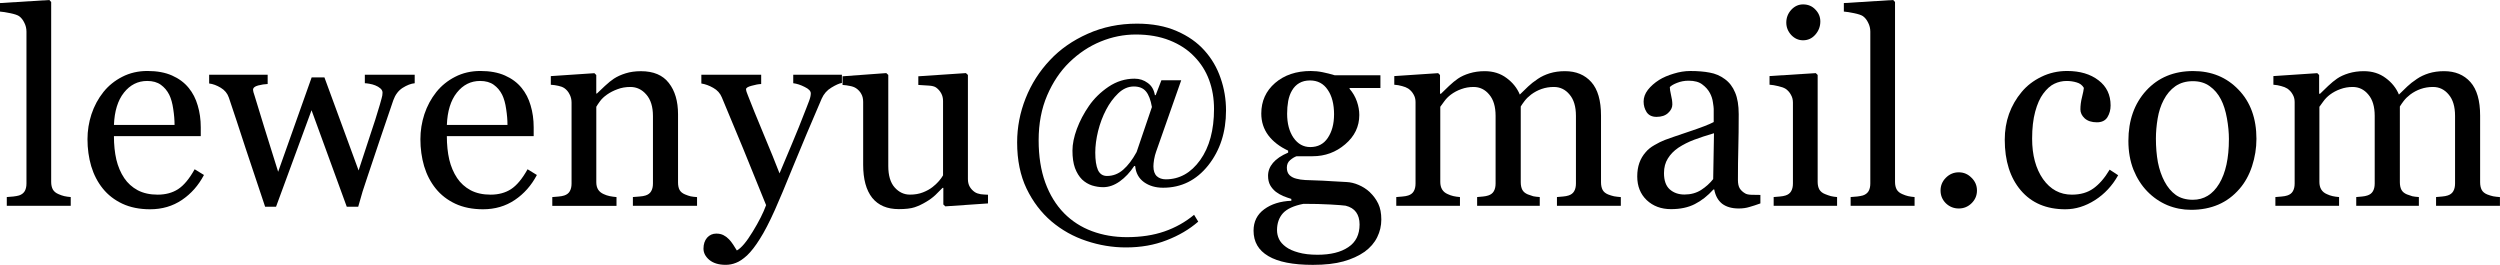 <?xml version="1.0" encoding="UTF-8" standalone="no"?>
<!-- Created with Inkscape (http://www.inkscape.org/) -->

<svg
   xmlns:dc="http://purl.org/dc/elements/1.1/"
   xmlns:cc="http://creativecommons.org/ns#"
   xmlns:rdf="http://www.w3.org/1999/02/22-rdf-syntax-ns#"
   xmlns:svg="http://www.w3.org/2000/svg"
   xmlns="http://www.w3.org/2000/svg"
   xmlns:sodipodi="http://sodipodi.sourceforge.net/DTD/sodipodi-0.dtd"
   xmlns:inkscape="http://www.inkscape.org/namespaces/inkscape"
   width="146.898"
   height="15.562"
   id="svg2"
   version="1.1"
   inkscape:version="0.48.2 r9819"
   sodipodi:docname="New document 1">
  <defs
     id="defs4" />
  <sodipodi:namedview
     id="base"
     pagecolor="#ffffff"
     bordercolor="#666666"
     borderopacity="1.0"
     inkscape:pageopacity="0.0"
     inkscape:pageshadow="2"
     inkscape:zoom="1.4"
     inkscape:cx="162.158"
     inkscape:cy="-115.07305"
     inkscape:document-units="px"
     inkscape:current-layer="text2985"
     showgrid="false"
     fit-margin-top="0"
     fit-margin-left="0"
     fit-margin-right="0"
     fit-margin-bottom="0"
     inkscape:window-width="1382"
     inkscape:window-height="843"
     inkscape:window-x="1171"
     inkscape:window-y="401"
     inkscape:window-maximized="0" />
  <g
     inkscape:label="Layer 1"
     inkscape:groupmode="layer"
     id="layer1"
     transform="translate(-77.158,-111.697)">
    <g
       style="font-size:40px;font-style:normal;font-weight:normal;line-height:125%;letter-spacing:0px;word-spacing:0px;fill:#000000;fill-opacity:1;stroke:none;font-family:Sans"
       id="text2985">
      <path
         d="m 81.315,123.791 -3.758,0 0,-0.516 c 0.12,-0.01 0.247,-0.021 0.383,-0.031 0.135,-0.016 0.247,-0.036 0.336,-0.062 0.146,-0.047 0.255,-0.128 0.328,-0.242 0.073,-0.12 0.109,-0.273 0.109,-0.461 l 0,-8.922 c -2e-6,-0.187 -0.042,-0.362 -0.125,-0.523 -0.078,-0.167 -0.182,-0.297 -0.312,-0.391 -0.094,-0.062 -0.266,-0.12 -0.516,-0.172 -0.25,-0.052 -0.451,-0.083 -0.602,-0.094 l 0,-0.5 2.898,-0.18 0.109,0.117 0,10.57 c -3e-6,0.182 0.034,0.333 0.102,0.453 0.068,0.115 0.177,0.203 0.328,0.266 0.115,0.052 0.227,0.091 0.336,0.117 0.115,0.026 0.242,0.044 0.383,0.055 l 0,0.516"
         style="font-size:16px;font-variant:normal;font-stretch:normal;font-family:Georgia;-inkscape-font-specification:Georgia"
         id="path2990"
         inkscape:connector-curvature="0" />
      <path
         d="m 89.143,121.978 c -0.323,0.615 -0.755,1.104 -1.297,1.469 -0.542,0.365 -1.164,0.547 -1.867,0.547 -0.62,0 -1.164,-0.109 -1.633,-0.328 -0.464,-0.219 -0.846,-0.516 -1.148,-0.891 -0.302,-0.375 -0.529,-0.812 -0.68,-1.312 -0.146,-0.5 -0.219,-1.029 -0.219,-1.586 0,-0.5 0.078,-0.99 0.234,-1.469 0.161,-0.484 0.396,-0.919 0.703,-1.305 0.297,-0.37 0.664,-0.667 1.102,-0.891 0.443,-0.229 0.937,-0.344 1.484,-0.344 0.562,1e-5 1.044,0.088 1.445,0.266 0.401,0.177 0.727,0.419 0.977,0.727 0.24,0.292 0.417,0.635 0.531,1.031 0.12,0.396 0.18,0.826 0.18,1.289 l 0,0.516 -5.102,0 c -2e-6,0.505 0.047,0.964 0.141,1.375 0.099,0.411 0.253,0.773 0.461,1.086 0.203,0.302 0.469,0.542 0.797,0.719 0.328,0.172 0.719,0.258 1.172,0.258 0.464,0 0.862,-0.107 1.195,-0.32 0.339,-0.219 0.664,-0.609 0.977,-1.172 l 0.547,0.336 m -1.727,-2.938 c -6e-6,-0.292 -0.026,-0.604 -0.078,-0.938 -0.047,-0.333 -0.125,-0.612 -0.234,-0.836 -0.12,-0.24 -0.284,-0.435 -0.492,-0.586 -0.208,-0.151 -0.477,-0.227 -0.805,-0.227 -0.547,1e-5 -1.003,0.229 -1.367,0.688 -0.359,0.453 -0.555,1.086 -0.586,1.898 l 3.562,0"
         style="font-size:16px;font-variant:normal;font-stretch:normal;font-family:Georgia;-inkscape-font-specification:Georgia"
         id="path2992"
         inkscape:connector-curvature="0" />
      <path
         d="m 101.526,116.588 c -0.219,0.021 -0.456,0.112 -0.711,0.273 -0.25,0.161 -0.432,0.404 -0.547,0.727 -0.26,0.766 -0.508,1.492 -0.742,2.18 -0.229,0.682 -0.487,1.451 -0.773,2.305 -0.094,0.271 -0.19,0.562 -0.289,0.875 -0.094,0.312 -0.18,0.612 -0.258,0.898 l -0.672,0 -2.07,-5.672 -2.086,5.672 -0.641,0 c -0.391,-1.156 -0.773,-2.302 -1.148,-3.438 -0.37,-1.141 -0.698,-2.133 -0.984,-2.977 -0.083,-0.245 -0.242,-0.437 -0.477,-0.578 -0.234,-0.141 -0.461,-0.224 -0.68,-0.25 l 0,-0.516 3.438,0 0,0.547 c -0.172,0.005 -0.359,0.034 -0.562,0.086 -0.198,0.052 -0.297,0.138 -0.297,0.258 -3e-6,0.021 0.008,0.065 0.023,0.133 0.021,0.068 0.044,0.141 0.07,0.219 0.167,0.547 0.354,1.159 0.562,1.836 0.214,0.672 0.487,1.547 0.82,2.625 l 1.969,-5.547 0.75,0 2.008,5.469 c 0.224,-0.698 0.445,-1.372 0.664,-2.023 0.224,-0.656 0.419,-1.271 0.586,-1.844 0.036,-0.135 0.07,-0.258 0.102,-0.367 0.036,-0.115 0.055,-0.227 0.055,-0.336 -1e-5,-0.094 -0.042,-0.177 -0.125,-0.25 -0.083,-0.073 -0.185,-0.133 -0.305,-0.18 -0.104,-0.042 -0.219,-0.073 -0.344,-0.094 -0.12,-0.021 -0.208,-0.031 -0.266,-0.031 l 0,-0.5 2.93,0 0,0.5"
         style="font-size:16px;font-variant:normal;font-stretch:normal;font-family:Georgia;-inkscape-font-specification:Georgia"
         id="path2994"
         inkscape:connector-curvature="0" />
      <path
         d="m 108.705,121.978 c -0.323,0.615 -0.755,1.104 -1.297,1.469 -0.542,0.365 -1.164,0.547 -1.867,0.547 -0.62,0 -1.164,-0.109 -1.633,-0.328 -0.464,-0.219 -0.846,-0.516 -1.148,-0.891 -0.302,-0.375 -0.529,-0.812 -0.68,-1.312 -0.146,-0.5 -0.219,-1.029 -0.219,-1.586 0,-0.5 0.078,-0.99 0.234,-1.469 0.161,-0.484 0.396,-0.919 0.703,-1.305 0.297,-0.37 0.664,-0.667 1.102,-0.891 0.443,-0.229 0.938,-0.344 1.484,-0.344 0.562,1e-5 1.044,0.088 1.445,0.266 0.401,0.177 0.727,0.419 0.977,0.727 0.24,0.292 0.417,0.635 0.531,1.031 0.12,0.396 0.18,0.826 0.18,1.289 l 0,0.516 -5.102,0 c 0,0.505 0.047,0.964 0.141,1.375 0.099,0.411 0.253,0.773 0.461,1.086 0.203,0.302 0.469,0.542 0.797,0.719 0.328,0.172 0.719,0.258 1.172,0.258 0.464,0 0.862,-0.107 1.195,-0.32 0.339,-0.219 0.664,-0.609 0.977,-1.172 l 0.547,0.336 m -1.727,-2.938 c -1e-5,-0.292 -0.026,-0.604 -0.078,-0.938 -0.047,-0.333 -0.125,-0.612 -0.234,-0.836 -0.12,-0.24 -0.284,-0.435 -0.492,-0.586 -0.208,-0.151 -0.477,-0.227 -0.805,-0.227 -0.547,1e-5 -1.003,0.229 -1.367,0.688 -0.359,0.453 -0.555,1.086 -0.586,1.898 l 3.562,0"
         style="font-size:16px;font-variant:normal;font-stretch:normal;font-family:Georgia;-inkscape-font-specification:Georgia"
         id="path2996"
         inkscape:connector-curvature="0" />
      <path
         d="m 118.119,123.791 -3.773,0 0,-0.516 c 0.12,-0.01 0.25,-0.021 0.391,-0.031 0.146,-0.01 0.266,-0.031 0.359,-0.062 0.146,-0.047 0.253,-0.128 0.32,-0.242 0.073,-0.12 0.109,-0.273 0.109,-0.461 l 0,-3.961 c 0,-0.547 -0.13,-0.969 -0.391,-1.266 -0.255,-0.297 -0.568,-0.445 -0.938,-0.445 -0.276,1e-5 -0.529,0.044 -0.758,0.133 -0.229,0.083 -0.432,0.188 -0.609,0.312 -0.172,0.12 -0.31,0.25 -0.414,0.391 -0.099,0.135 -0.172,0.245 -0.219,0.328 l 0,4.43 c -1e-5,0.177 0.036,0.323 0.109,0.438 0.073,0.115 0.182,0.203 0.328,0.266 0.109,0.052 0.227,0.091 0.352,0.117 0.13,0.026 0.263,0.044 0.398,0.055 l 0,0.516 -3.773,0 0,-0.516 c 0.12,-0.01 0.242,-0.021 0.367,-0.031 0.13,-0.01 0.242,-0.031 0.336,-0.062 0.146,-0.047 0.253,-0.128 0.32,-0.242 0.073,-0.12 0.109,-0.273 0.109,-0.461 l 0,-4.758 c 0,-0.177 -0.039,-0.339 -0.117,-0.484 -0.073,-0.151 -0.177,-0.273 -0.312,-0.367 -0.099,-0.062 -0.216,-0.107 -0.352,-0.133 -0.135,-0.031 -0.281,-0.052 -0.438,-0.062 l 0,-0.508 2.562,-0.172 0.109,0.109 0,1.086 0.039,0 c 0.125,-0.125 0.281,-0.273 0.469,-0.445 0.188,-0.177 0.365,-0.32 0.531,-0.43 0.193,-0.125 0.422,-0.229 0.688,-0.312 0.266,-0.083 0.565,-0.125 0.898,-0.125 0.74,0 1.286,0.232 1.641,0.695 0.359,0.458 0.539,1.07 0.539,1.836 l 0,4.008 c -1e-5,0.182 0.031,0.331 0.094,0.445 0.062,0.109 0.169,0.195 0.32,0.258 0.125,0.052 0.232,0.088 0.32,0.109 0.094,0.021 0.221,0.036 0.383,0.047 l 0,0.516"
         style="font-size:16px;font-variant:normal;font-stretch:normal;font-family:Georgia;-inkscape-font-specification:Georgia"
         id="path2998"
         inkscape:connector-curvature="0" />
      <path
         d="m 118.494,126.306 c 0,-0.26 0.07,-0.474 0.211,-0.641 0.146,-0.161 0.326,-0.242 0.539,-0.242 0.167,0 0.31,0.031 0.43,0.094 0.12,0.062 0.227,0.143 0.32,0.242 0.078,0.078 0.161,0.185 0.25,0.32 0.088,0.135 0.159,0.247 0.211,0.336 0.26,-0.141 0.57,-0.508 0.93,-1.102 0.365,-0.594 0.628,-1.115 0.789,-1.562 -0.495,-1.234 -0.943,-2.339 -1.344,-3.312 -0.401,-0.974 -0.82,-1.982 -1.258,-3.023 -0.099,-0.24 -0.266,-0.424 -0.5,-0.555 -0.234,-0.135 -0.469,-0.221 -0.703,-0.258 l 0,-0.516 3.516,0 0,0.547 c -0.156,0.005 -0.344,0.039 -0.562,0.102 -0.219,0.057 -0.328,0.125 -0.328,0.203 0,0.031 0.01,0.083 0.031,0.156 0.026,0.073 0.055,0.148 0.086,0.227 0.198,0.516 0.5,1.26 0.906,2.234 0.406,0.969 0.721,1.745 0.945,2.328 0.234,-0.557 0.477,-1.133 0.727,-1.727 0.255,-0.599 0.539,-1.305 0.852,-2.117 0.036,-0.099 0.088,-0.234 0.156,-0.406 0.068,-0.177 0.102,-0.328 0.102,-0.453 -1e-5,-0.135 -0.12,-0.26 -0.359,-0.375 -0.234,-0.12 -0.458,-0.193 -0.672,-0.219 l 0,-0.5 2.859,0 0,0.484 c -0.156,0.026 -0.362,0.117 -0.617,0.273 -0.255,0.151 -0.445,0.367 -0.57,0.648 -0.62,1.438 -1.172,2.747 -1.656,3.93 -0.479,1.182 -0.844,2.052 -1.094,2.609 -0.328,0.729 -0.622,1.297 -0.883,1.703 -0.255,0.411 -0.505,0.734 -0.75,0.969 -0.24,0.219 -0.458,0.365 -0.656,0.438 -0.193,0.078 -0.393,0.117 -0.602,0.117 -0.406,0 -0.727,-0.096 -0.961,-0.289 -0.229,-0.193 -0.344,-0.414 -0.344,-0.664"
         style="font-size:16px;font-variant:normal;font-stretch:normal;font-family:Georgia;-inkscape-font-specification:Georgia"
         id="path3000"
         inkscape:connector-curvature="0" />
      <path
         d="m 135.213,123.65 -2.508,0.172 -0.117,-0.109 0,-0.977 -0.047,0 c -0.125,0.13 -0.266,0.271 -0.422,0.422 -0.156,0.146 -0.336,0.279 -0.539,0.398 -0.234,0.141 -0.461,0.247 -0.68,0.32 -0.219,0.073 -0.529,0.109 -0.93,0.109 -0.682,0 -1.203,-0.221 -1.562,-0.664 -0.354,-0.448 -0.531,-1.096 -0.531,-1.945 l 0,-3.688 c -1e-5,-0.188 -0.036,-0.344 -0.109,-0.469 -0.068,-0.13 -0.169,-0.242 -0.305,-0.336 -0.094,-0.062 -0.211,-0.107 -0.352,-0.133 -0.141,-0.031 -0.289,-0.052 -0.445,-0.062 l 0,-0.508 2.57,-0.188 0.117,0.109 0,5.352 c -1e-5,0.557 0.125,0.977 0.375,1.258 0.25,0.281 0.549,0.422 0.898,0.422 0.286,0 0.542,-0.044 0.766,-0.133 0.224,-0.088 0.411,-0.193 0.562,-0.312 0.141,-0.109 0.263,-0.224 0.367,-0.344 0.109,-0.125 0.193,-0.24 0.25,-0.344 l 0,-4.367 c -1e-5,-0.172 -0.036,-0.323 -0.109,-0.453 -0.073,-0.135 -0.174,-0.25 -0.305,-0.344 -0.094,-0.062 -0.234,-0.099 -0.422,-0.109 -0.182,-0.016 -0.388,-0.029 -0.617,-0.039 l 0,-0.508 2.797,-0.188 0.117,0.109 0,6.117 c -1e-5,0.177 0.036,0.328 0.109,0.453 0.073,0.125 0.174,0.232 0.305,0.32 0.094,0.057 0.206,0.096 0.336,0.117 0.13,0.016 0.273,0.026 0.43,0.031 l 0,0.508"
         style="font-size:16px;font-variant:normal;font-stretch:normal;font-family:Georgia;-inkscape-font-specification:Georgia"
         id="path3002"
         inkscape:connector-curvature="0" />
      <path
         d="m 147.565,124.72 c -0.521,0.453 -1.141,0.818 -1.859,1.094 -0.714,0.281 -1.51,0.422 -2.391,0.422 -0.786,0 -1.56,-0.128 -2.32,-0.383 -0.76,-0.25 -1.445,-0.633 -2.055,-1.148 -0.604,-0.516 -1.091,-1.156 -1.461,-1.922 -0.37,-0.771 -0.555,-1.677 -0.555,-2.719 0,-0.891 0.167,-1.755 0.5,-2.594 0.333,-0.839 0.81,-1.586 1.43,-2.242 0.599,-0.641 1.339,-1.156 2.219,-1.547 0.885,-0.396 1.849,-0.594 2.891,-0.594 0.901,1e-5 1.682,0.146 2.344,0.438 0.661,0.286 1.203,0.667 1.625,1.141 0.422,0.469 0.737,1.008 0.945,1.617 0.214,0.609 0.32,1.245 0.32,1.906 -2e-5,1.271 -0.349,2.346 -1.047,3.227 -0.698,0.875 -1.581,1.312 -2.648,1.312 -0.443,0 -0.818,-0.109 -1.125,-0.328 -0.307,-0.224 -0.479,-0.536 -0.516,-0.938 l -0.055,-0.016 c -0.25,0.38 -0.536,0.685 -0.859,0.914 -0.318,0.224 -0.641,0.336 -0.969,0.336 -0.214,0 -0.432,-0.034 -0.656,-0.102 -0.219,-0.073 -0.414,-0.19 -0.586,-0.352 -0.172,-0.172 -0.31,-0.396 -0.414,-0.672 -0.099,-0.276 -0.148,-0.617 -0.148,-1.023 0,-0.38 0.086,-0.805 0.258,-1.273 0.177,-0.474 0.414,-0.924 0.711,-1.352 0.297,-0.432 0.68,-0.807 1.148,-1.125 0.474,-0.318 0.984,-0.477 1.531,-0.477 0.292,1e-5 0.549,0.083 0.773,0.25 0.229,0.161 0.37,0.401 0.422,0.719 l 0.047,0 0.336,-0.875 1.164,0 -1.477,4.203 c -0.047,0.13 -0.086,0.281 -0.117,0.453 -0.026,0.167 -0.039,0.299 -0.039,0.398 -1e-5,0.266 0.068,0.461 0.203,0.586 0.135,0.12 0.31,0.18 0.523,0.18 0.807,0 1.482,-0.378 2.023,-1.133 0.542,-0.76 0.812,-1.76 0.812,-3 -1e-5,-0.615 -0.096,-1.182 -0.289,-1.703 -0.193,-0.526 -0.487,-0.99 -0.883,-1.391 -0.38,-0.396 -0.859,-0.708 -1.438,-0.938 -0.578,-0.229 -1.24,-0.344 -1.984,-0.344 -0.708,1e-5 -1.398,0.138 -2.07,0.414 -0.672,0.276 -1.284,0.682 -1.836,1.219 -0.536,0.521 -0.971,1.169 -1.305,1.945 -0.333,0.776 -0.5,1.654 -0.5,2.633 -1e-5,0.943 0.13,1.773 0.391,2.492 0.26,0.714 0.628,1.312 1.102,1.797 0.464,0.469 1.01,0.82 1.641,1.055 0.63,0.234 1.312,0.352 2.047,0.352 0.828,0 1.565,-0.112 2.211,-0.336 0.646,-0.224 1.227,-0.549 1.742,-0.977 l 0.242,0.398 m -2.719,-6.727 c -0.073,-0.422 -0.19,-0.729 -0.352,-0.922 -0.161,-0.193 -0.398,-0.289 -0.711,-0.289 -0.333,0 -0.641,0.135 -0.922,0.406 -0.276,0.266 -0.51,0.583 -0.703,0.953 -0.203,0.385 -0.362,0.807 -0.477,1.266 -0.109,0.453 -0.164,0.872 -0.164,1.258 -1e-5,0.443 0.052,0.784 0.156,1.023 0.109,0.234 0.286,0.352 0.531,0.352 0.354,0 0.672,-0.122 0.953,-0.367 0.281,-0.245 0.544,-0.591 0.789,-1.039 l 0.898,-2.641"
         style="font-size:16px;font-variant:normal;font-stretch:normal;font-family:Georgia;-inkscape-font-specification:Georgia"
         id="path3004"
         inkscape:connector-curvature="0" />
      <path
         d="m 157.651,122.994 c 0.208,0.198 0.372,0.422 0.492,0.672 0.12,0.25 0.18,0.56 0.18,0.93 -1e-5,0.37 -0.081,0.716 -0.242,1.039 -0.161,0.328 -0.406,0.612 -0.734,0.852 -0.349,0.245 -0.766,0.435 -1.25,0.57 -0.484,0.135 -1.083,0.203 -1.797,0.203 -1.167,0 -2.039,-0.172 -2.617,-0.516 -0.578,-0.339 -0.867,-0.836 -0.867,-1.492 0,-0.531 0.208,-0.951 0.625,-1.258 0.417,-0.307 0.948,-0.474 1.594,-0.5 l 0,-0.109 c -0.156,-0.047 -0.318,-0.104 -0.484,-0.172 -0.167,-0.073 -0.31,-0.156 -0.43,-0.25 -0.135,-0.109 -0.245,-0.237 -0.328,-0.383 -0.083,-0.151 -0.125,-0.336 -0.125,-0.555 0,-0.276 0.096,-0.529 0.289,-0.758 0.198,-0.234 0.495,-0.435 0.891,-0.602 l 0,-0.117 c -0.5,-0.234 -0.888,-0.534 -1.164,-0.898 -0.276,-0.37 -0.414,-0.797 -0.414,-1.281 0,-0.729 0.271,-1.328 0.812,-1.797 0.547,-0.469 1.245,-0.703 2.094,-0.703 0.234,1e-5 0.466,0.023 0.695,0.07 0.234,0.047 0.471,0.107 0.711,0.18 l 2.688,0 0,0.75 -1.812,0 0,0.047 c 0.193,0.224 0.336,0.471 0.43,0.742 0.094,0.271 0.141,0.536 0.141,0.797 0,0.677 -0.276,1.25 -0.828,1.719 -0.547,0.469 -1.185,0.703 -1.914,0.703 l -0.945,0 c -0.12,0.042 -0.245,0.117 -0.375,0.227 -0.13,0.109 -0.195,0.258 -0.195,0.445 0,0.193 0.055,0.341 0.164,0.445 0.109,0.099 0.242,0.167 0.398,0.203 0.151,0.042 0.326,0.068 0.523,0.078 0.203,0.01 0.411,0.018 0.625,0.023 0.229,0.005 0.542,0.021 0.938,0.047 0.401,0.026 0.685,0.042 0.852,0.047 0.24,0.01 0.479,0.068 0.719,0.172 0.245,0.104 0.466,0.247 0.664,0.43 m -2.109,-4.57 c -1e-5,-0.609 -0.125,-1.094 -0.375,-1.453 -0.245,-0.365 -0.591,-0.547 -1.039,-0.547 -0.245,10e-6 -0.456,0.052 -0.633,0.156 -0.172,0.099 -0.312,0.242 -0.422,0.43 -0.104,0.172 -0.18,0.38 -0.227,0.625 -0.042,0.24 -0.062,0.487 -0.062,0.742 -1e-5,0.578 0.125,1.049 0.375,1.414 0.255,0.365 0.583,0.547 0.984,0.547 0.448,1e-5 0.792,-0.18 1.031,-0.539 0.245,-0.365 0.367,-0.823 0.367,-1.375 m 1.5,6.461 c -1e-5,-0.292 -0.068,-0.531 -0.203,-0.719 -0.135,-0.188 -0.341,-0.315 -0.617,-0.383 -0.146,-0.021 -0.445,-0.044 -0.898,-0.07 -0.453,-0.026 -0.979,-0.039 -1.578,-0.039 -0.562,0.109 -0.964,0.292 -1.203,0.547 -0.234,0.26 -0.352,0.594 -0.352,1 -1e-5,0.182 0.039,0.357 0.117,0.523 0.078,0.167 0.214,0.32 0.406,0.461 0.182,0.135 0.427,0.245 0.734,0.328 0.307,0.088 0.682,0.133 1.125,0.133 0.766,0 1.367,-0.148 1.805,-0.445 0.443,-0.292 0.664,-0.737 0.664,-1.336"
         style="font-size:16px;font-variant:normal;font-stretch:normal;font-family:Georgia;-inkscape-font-specification:Georgia"
         id="path3006"
         inkscape:connector-curvature="0" />
      <path
         d="m 172.401,123.791 -3.758,0 0,-0.516 c 0.12,-0.01 0.24,-0.021 0.359,-0.031 0.125,-0.01 0.234,-0.031 0.328,-0.062 0.146,-0.047 0.253,-0.128 0.32,-0.242 0.073,-0.12 0.109,-0.273 0.109,-0.461 l 0,-3.977 c -1e-5,-0.542 -0.125,-0.958 -0.375,-1.25 -0.245,-0.297 -0.552,-0.445 -0.922,-0.445 -0.255,1e-5 -0.495,0.039 -0.719,0.117 -0.224,0.078 -0.43,0.188 -0.617,0.328 -0.151,0.115 -0.279,0.24 -0.383,0.375 -0.099,0.13 -0.174,0.24 -0.227,0.328 l 0,4.445 c -1e-5,0.182 0.031,0.333 0.094,0.453 0.062,0.115 0.169,0.203 0.32,0.266 0.12,0.047 0.227,0.083 0.32,0.109 0.099,0.021 0.227,0.036 0.383,0.047 l 0,0.516 -3.68,0 0,-0.516 c 0.12,-0.01 0.234,-0.021 0.344,-0.031 0.115,-0.01 0.219,-0.031 0.312,-0.062 0.146,-0.047 0.253,-0.128 0.32,-0.242 0.073,-0.12 0.109,-0.273 0.109,-0.461 l 0,-3.977 c -1e-5,-0.542 -0.125,-0.958 -0.375,-1.25 -0.245,-0.297 -0.552,-0.445 -0.922,-0.445 -0.255,1e-5 -0.495,0.042 -0.719,0.125 -0.224,0.078 -0.43,0.188 -0.617,0.328 -0.151,0.115 -0.279,0.245 -0.383,0.391 -0.104,0.141 -0.182,0.247 -0.234,0.32 l 0,4.414 c -1e-5,0.177 0.036,0.326 0.109,0.445 0.073,0.12 0.182,0.211 0.328,0.273 0.109,0.052 0.221,0.091 0.336,0.117 0.115,0.026 0.242,0.044 0.383,0.055 l 0,0.516 -3.742,0 0,-0.516 c 0.12,-0.01 0.242,-0.021 0.367,-0.031 0.13,-0.01 0.242,-0.031 0.336,-0.062 0.146,-0.047 0.253,-0.128 0.32,-0.242 0.073,-0.12 0.109,-0.273 0.109,-0.461 l 0,-4.789 c 0,-0.167 -0.039,-0.315 -0.117,-0.445 -0.073,-0.135 -0.177,-0.25 -0.312,-0.344 -0.099,-0.062 -0.221,-0.112 -0.367,-0.148 -0.146,-0.042 -0.297,-0.068 -0.453,-0.078 l 0,-0.508 2.578,-0.172 0.109,0.109 0,1.102 0.055,0 c 0.13,-0.13 0.289,-0.284 0.477,-0.461 0.188,-0.177 0.362,-0.32 0.523,-0.43 0.182,-0.125 0.409,-0.229 0.68,-0.312 0.276,-0.083 0.573,-0.125 0.891,-0.125 0.5,0 0.93,0.135 1.289,0.406 0.359,0.266 0.617,0.589 0.773,0.969 0.187,-0.182 0.352,-0.341 0.492,-0.477 0.146,-0.141 0.336,-0.289 0.57,-0.445 0.198,-0.135 0.43,-0.245 0.695,-0.328 0.271,-0.083 0.57,-0.125 0.898,-0.125 0.651,0 1.167,0.214 1.547,0.641 0.38,0.427 0.57,1.083 0.57,1.969 l 0,3.914 c -1e-5,0.182 0.031,0.333 0.094,0.453 0.062,0.115 0.169,0.203 0.32,0.266 0.12,0.047 0.237,0.083 0.352,0.109 0.12,0.021 0.253,0.036 0.398,0.047 l 0,0.516"
         style="font-size:16px;font-variant:normal;font-stretch:normal;font-family:Georgia;-inkscape-font-specification:Georgia"
         id="path3008"
         inkscape:connector-curvature="0" />
      <path
         d="m 180.596,123.65 c -0.245,0.088 -0.461,0.159 -0.648,0.211 -0.182,0.057 -0.391,0.086 -0.625,0.086 -0.406,0 -0.732,-0.094 -0.977,-0.281 -0.24,-0.193 -0.393,-0.471 -0.461,-0.836 l -0.047,0 c -0.339,0.375 -0.703,0.661 -1.094,0.859 -0.385,0.198 -0.852,0.297 -1.398,0.297 -0.578,0 -1.055,-0.177 -1.43,-0.531 -0.37,-0.354 -0.555,-0.818 -0.555,-1.391 0,-0.297 0.042,-0.562 0.125,-0.797 0.083,-0.234 0.208,-0.445 0.375,-0.633 0.13,-0.156 0.302,-0.294 0.516,-0.414 0.214,-0.125 0.414,-0.224 0.602,-0.297 0.234,-0.088 0.708,-0.253 1.422,-0.492 0.719,-0.24 1.203,-0.427 1.453,-0.562 l 0,-0.773 c -1e-5,-0.068 -0.016,-0.198 -0.047,-0.391 -0.026,-0.193 -0.086,-0.375 -0.18,-0.547 -0.104,-0.193 -0.253,-0.359 -0.445,-0.5 -0.188,-0.146 -0.456,-0.219 -0.805,-0.219 -0.24,0 -0.464,0.042 -0.672,0.125 -0.203,0.078 -0.346,0.161 -0.43,0.25 0,0.104 0.023,0.258 0.07,0.461 0.052,0.203 0.078,0.391 0.078,0.562 0,0.182 -0.083,0.349 -0.25,0.5 -0.161,0.151 -0.388,0.227 -0.68,0.227 -0.26,0 -0.453,-0.091 -0.578,-0.273 -0.12,-0.188 -0.18,-0.396 -0.18,-0.625 0,-0.24 0.083,-0.469 0.25,-0.688 0.172,-0.219 0.393,-0.414 0.664,-0.586 0.234,-0.146 0.518,-0.268 0.852,-0.367 0.333,-0.104 0.659,-0.156 0.977,-0.156 0.437,1e-5 0.818,0.031 1.141,0.094 0.328,0.057 0.625,0.185 0.891,0.383 0.266,0.193 0.466,0.456 0.602,0.789 0.141,0.328 0.211,0.753 0.211,1.273 -1e-5,0.745 -0.008,1.406 -0.023,1.984 -0.016,0.573 -0.023,1.201 -0.023,1.883 0,0.203 0.034,0.365 0.102,0.484 0.073,0.12 0.182,0.221 0.328,0.305 0.078,0.047 0.201,0.073 0.367,0.078 0.172,0.005 0.346,0.008 0.523,0.008 l 0,0.5 m -2.727,-4.125 c -0.443,0.13 -0.831,0.258 -1.164,0.383 -0.333,0.125 -0.643,0.281 -0.93,0.469 -0.26,0.177 -0.466,0.388 -0.617,0.633 -0.151,0.24 -0.227,0.526 -0.227,0.859 0,0.432 0.112,0.75 0.336,0.953 0.229,0.203 0.518,0.305 0.867,0.305 0.37,0 0.695,-0.088 0.977,-0.266 0.281,-0.182 0.518,-0.396 0.711,-0.641 l 0.047,-2.695"
         style="font-size:16px;font-variant:normal;font-stretch:normal;font-family:Georgia;-inkscape-font-specification:Georgia"
         id="path3010"
         inkscape:connector-curvature="0" />
      <path
         d="m 185.104,123.791 -3.727,0 0,-0.516 c 0.12,-0.01 0.242,-0.021 0.367,-0.031 0.13,-0.01 0.242,-0.031 0.336,-0.062 0.146,-0.047 0.253,-0.128 0.32,-0.242 0.073,-0.12 0.109,-0.273 0.109,-0.461 l 0,-4.758 c 0,-0.167 -0.039,-0.318 -0.117,-0.453 -0.073,-0.141 -0.177,-0.258 -0.312,-0.352 -0.099,-0.062 -0.242,-0.115 -0.43,-0.156 -0.188,-0.047 -0.359,-0.075 -0.516,-0.086 l 0,-0.508 2.719,-0.172 0.109,0.109 0,6.281 c 0,0.182 0.034,0.333 0.102,0.453 0.073,0.12 0.185,0.208 0.336,0.266 0.115,0.047 0.227,0.086 0.336,0.117 0.109,0.026 0.232,0.044 0.367,0.055 l 0,0.516 m -0.984,-10.836 c 0,0.297 -0.099,0.557 -0.297,0.781 -0.193,0.219 -0.432,0.328 -0.719,0.328 -0.266,1e-5 -0.497,-0.104 -0.695,-0.312 -0.193,-0.214 -0.289,-0.456 -0.289,-0.727 0,-0.286 0.096,-0.536 0.289,-0.75 0.198,-0.214 0.43,-0.32 0.695,-0.32 0.297,1e-5 0.539,0.102 0.727,0.305 0.193,0.198 0.289,0.43 0.289,0.695"
         style="font-size:16px;font-variant:normal;font-stretch:normal;font-family:Georgia;-inkscape-font-specification:Georgia"
         id="path3012"
         inkscape:connector-curvature="0" />
      <path
         d="m 189.658,123.791 -3.758,0 0,-0.516 c 0.12,-0.01 0.247,-0.021 0.383,-0.031 0.135,-0.016 0.247,-0.036 0.336,-0.062 0.146,-0.047 0.255,-0.128 0.328,-0.242 0.073,-0.12 0.109,-0.273 0.109,-0.461 l 0,-8.922 c 0,-0.187 -0.042,-0.362 -0.125,-0.523 -0.078,-0.167 -0.182,-0.297 -0.312,-0.391 -0.094,-0.062 -0.266,-0.12 -0.516,-0.172 -0.25,-0.052 -0.451,-0.083 -0.602,-0.094 l 0,-0.5 2.898,-0.18 0.109,0.117 0,10.57 c -1e-5,0.182 0.034,0.333 0.102,0.453 0.068,0.115 0.177,0.203 0.328,0.266 0.115,0.052 0.227,0.091 0.336,0.117 0.115,0.026 0.242,0.044 0.383,0.055 l 0,0.516"
         style="font-size:16px;font-variant:normal;font-stretch:normal;font-family:Georgia;-inkscape-font-specification:Georgia"
         id="path3014"
         inkscape:connector-curvature="0" />
      <path
         d="m 193.323,122.892 c -1e-5,0.292 -0.107,0.542 -0.32,0.75 -0.208,0.203 -0.458,0.305 -0.75,0.305 -0.292,0 -0.544,-0.102 -0.758,-0.305 -0.208,-0.208 -0.312,-0.458 -0.312,-0.75 0,-0.292 0.104,-0.542 0.312,-0.75 0.214,-0.214 0.466,-0.32 0.758,-0.32 0.292,0 0.542,0.107 0.75,0.32 0.214,0.208 0.32,0.458 0.32,0.75"
         style="font-size:16px;font-variant:normal;font-stretch:normal;font-family:Georgia;-inkscape-font-specification:Georgia"
         id="path3016"
         inkscape:connector-curvature="0" />
      <path
         d="m 198.518,123.994 c -1.115,0 -1.987,-0.37 -2.617,-1.109 -0.63,-0.74 -0.945,-1.732 -0.945,-2.977 0,-0.542 0.083,-1.047 0.25,-1.516 0.172,-0.474 0.419,-0.904 0.742,-1.289 0.307,-0.37 0.693,-0.667 1.156,-0.891 0.464,-0.229 0.969,-0.344 1.516,-0.344 0.755,1e-5 1.37,0.182 1.844,0.547 0.474,0.359 0.711,0.852 0.711,1.477 -1e-5,0.26 -0.062,0.492 -0.188,0.695 -0.125,0.198 -0.331,0.297 -0.617,0.297 -0.307,0 -0.547,-0.078 -0.719,-0.234 -0.167,-0.156 -0.25,-0.331 -0.25,-0.523 0,-0.234 0.031,-0.474 0.094,-0.719 0.062,-0.25 0.099,-0.432 0.109,-0.547 -0.094,-0.161 -0.234,-0.268 -0.422,-0.32 -0.182,-0.057 -0.38,-0.086 -0.594,-0.086 -0.25,1e-5 -0.49,0.055 -0.719,0.164 -0.224,0.104 -0.443,0.299 -0.656,0.586 -0.193,0.26 -0.349,0.612 -0.469,1.055 -0.12,0.443 -0.18,0.971 -0.18,1.586 -1e-5,0.969 0.214,1.76 0.641,2.375 0.432,0.609 0.997,0.914 1.695,0.914 0.505,0 0.927,-0.122 1.266,-0.367 0.344,-0.245 0.661,-0.612 0.953,-1.102 l 0.5,0.328 c -0.344,0.615 -0.797,1.102 -1.359,1.461 -0.563,0.359 -1.143,0.539 -1.742,0.539"
         style="font-size:16px;font-variant:normal;font-stretch:normal;font-family:Georgia;-inkscape-font-specification:Georgia"
         id="path3018"
         inkscape:connector-curvature="0" />
      <path
         d="m 209.744,119.861 c -1e-5,0.542 -0.086,1.076 -0.258,1.602 -0.172,0.521 -0.417,0.964 -0.734,1.328 -0.359,0.417 -0.776,0.727 -1.25,0.93 -0.474,0.203 -1.005,0.305 -1.594,0.305 -0.49,0 -0.956,-0.091 -1.398,-0.273 -0.443,-0.188 -0.836,-0.458 -1.18,-0.812 -0.339,-0.349 -0.609,-0.773 -0.812,-1.273 -0.198,-0.505 -0.297,-1.07 -0.297,-1.695 -1e-5,-1.203 0.349,-2.188 1.047,-2.953 0.703,-0.766 1.622,-1.148 2.758,-1.148 1.078,1e-5 1.966,0.365 2.664,1.094 0.703,0.724 1.055,1.69 1.055,2.898 m -1.617,0.016 c -1e-5,-0.391 -0.039,-0.802 -0.117,-1.234 -0.078,-0.437 -0.195,-0.807 -0.352,-1.109 -0.167,-0.323 -0.385,-0.581 -0.656,-0.773 -0.271,-0.198 -0.602,-0.297 -0.992,-0.297 -0.401,10e-6 -0.745,0.099 -1.031,0.297 -0.281,0.198 -0.51,0.469 -0.688,0.812 -0.167,0.318 -0.284,0.68 -0.352,1.086 -0.068,0.406 -0.102,0.799 -0.102,1.18 0,0.5 0.039,0.964 0.117,1.391 0.083,0.422 0.214,0.799 0.391,1.133 0.177,0.333 0.398,0.596 0.664,0.789 0.271,0.188 0.604,0.281 1,0.281 0.651,0 1.167,-0.315 1.547,-0.945 0.38,-0.63 0.57,-1.5 0.57,-2.609"
         style="font-size:16px;font-variant:normal;font-stretch:normal;font-family:Georgia;-inkscape-font-specification:Georgia"
         id="path3020"
         inkscape:connector-curvature="0" />
      <path
         d="m 224.057,123.791 -3.758,0 0,-0.516 c 0.12,-0.01 0.24,-0.021 0.359,-0.031 0.125,-0.01 0.234,-0.031 0.328,-0.062 0.146,-0.047 0.253,-0.128 0.32,-0.242 0.073,-0.12 0.109,-0.273 0.109,-0.461 l 0,-3.977 c -1e-5,-0.542 -0.125,-0.958 -0.375,-1.25 -0.245,-0.297 -0.552,-0.445 -0.922,-0.445 -0.255,1e-5 -0.495,0.039 -0.719,0.117 -0.224,0.078 -0.43,0.188 -0.617,0.328 -0.151,0.115 -0.279,0.24 -0.383,0.375 -0.099,0.13 -0.174,0.24 -0.227,0.328 l 0,4.445 c -1e-5,0.182 0.031,0.333 0.094,0.453 0.062,0.115 0.169,0.203 0.32,0.266 0.12,0.047 0.227,0.083 0.32,0.109 0.099,0.021 0.227,0.036 0.383,0.047 l 0,0.516 -3.68,0 0,-0.516 c 0.12,-0.01 0.234,-0.021 0.344,-0.031 0.115,-0.01 0.219,-0.031 0.312,-0.062 0.146,-0.047 0.253,-0.128 0.32,-0.242 0.073,-0.12 0.109,-0.273 0.109,-0.461 l 0,-3.977 c -1e-5,-0.542 -0.125,-0.958 -0.375,-1.25 -0.245,-0.297 -0.552,-0.445 -0.922,-0.445 -0.255,1e-5 -0.495,0.042 -0.719,0.125 -0.224,0.078 -0.43,0.188 -0.617,0.328 -0.151,0.115 -0.279,0.245 -0.383,0.391 -0.104,0.141 -0.182,0.247 -0.234,0.32 l 0,4.414 c -1e-5,0.177 0.036,0.326 0.109,0.445 0.073,0.12 0.182,0.211 0.328,0.273 0.109,0.052 0.221,0.091 0.336,0.117 0.115,0.026 0.242,0.044 0.383,0.055 l 0,0.516 -3.742,0 0,-0.516 c 0.12,-0.01 0.242,-0.021 0.367,-0.031 0.13,-0.01 0.242,-0.031 0.336,-0.062 0.146,-0.047 0.253,-0.128 0.32,-0.242 0.073,-0.12 0.109,-0.273 0.109,-0.461 l 0,-4.789 c 0,-0.167 -0.039,-0.315 -0.117,-0.445 -0.073,-0.135 -0.177,-0.25 -0.312,-0.344 -0.099,-0.062 -0.221,-0.112 -0.367,-0.148 -0.146,-0.042 -0.297,-0.068 -0.453,-0.078 l 0,-0.508 2.578,-0.172 0.109,0.109 0,1.102 0.055,0 c 0.13,-0.13 0.289,-0.284 0.477,-0.461 0.188,-0.177 0.362,-0.32 0.523,-0.43 0.182,-0.125 0.409,-0.229 0.68,-0.312 0.276,-0.083 0.573,-0.125 0.891,-0.125 0.5,0 0.93,0.135 1.289,0.406 0.359,0.266 0.617,0.589 0.773,0.969 0.187,-0.182 0.352,-0.341 0.492,-0.477 0.146,-0.141 0.336,-0.289 0.57,-0.445 0.198,-0.135 0.43,-0.245 0.695,-0.328 0.271,-0.083 0.57,-0.125 0.898,-0.125 0.651,0 1.167,0.214 1.547,0.641 0.38,0.427 0.57,1.083 0.57,1.969 l 0,3.914 c -1e-5,0.182 0.031,0.333 0.094,0.453 0.062,0.115 0.169,0.203 0.32,0.266 0.12,0.047 0.237,0.083 0.352,0.109 0.12,0.021 0.253,0.036 0.398,0.047 l 0,0.516"
         style="font-size:16px;font-variant:normal;font-stretch:normal;font-family:Georgia;-inkscape-font-specification:Georgia"
         id="path3022"
         inkscape:connector-curvature="0" />
    </g>
  </g>
</svg>
